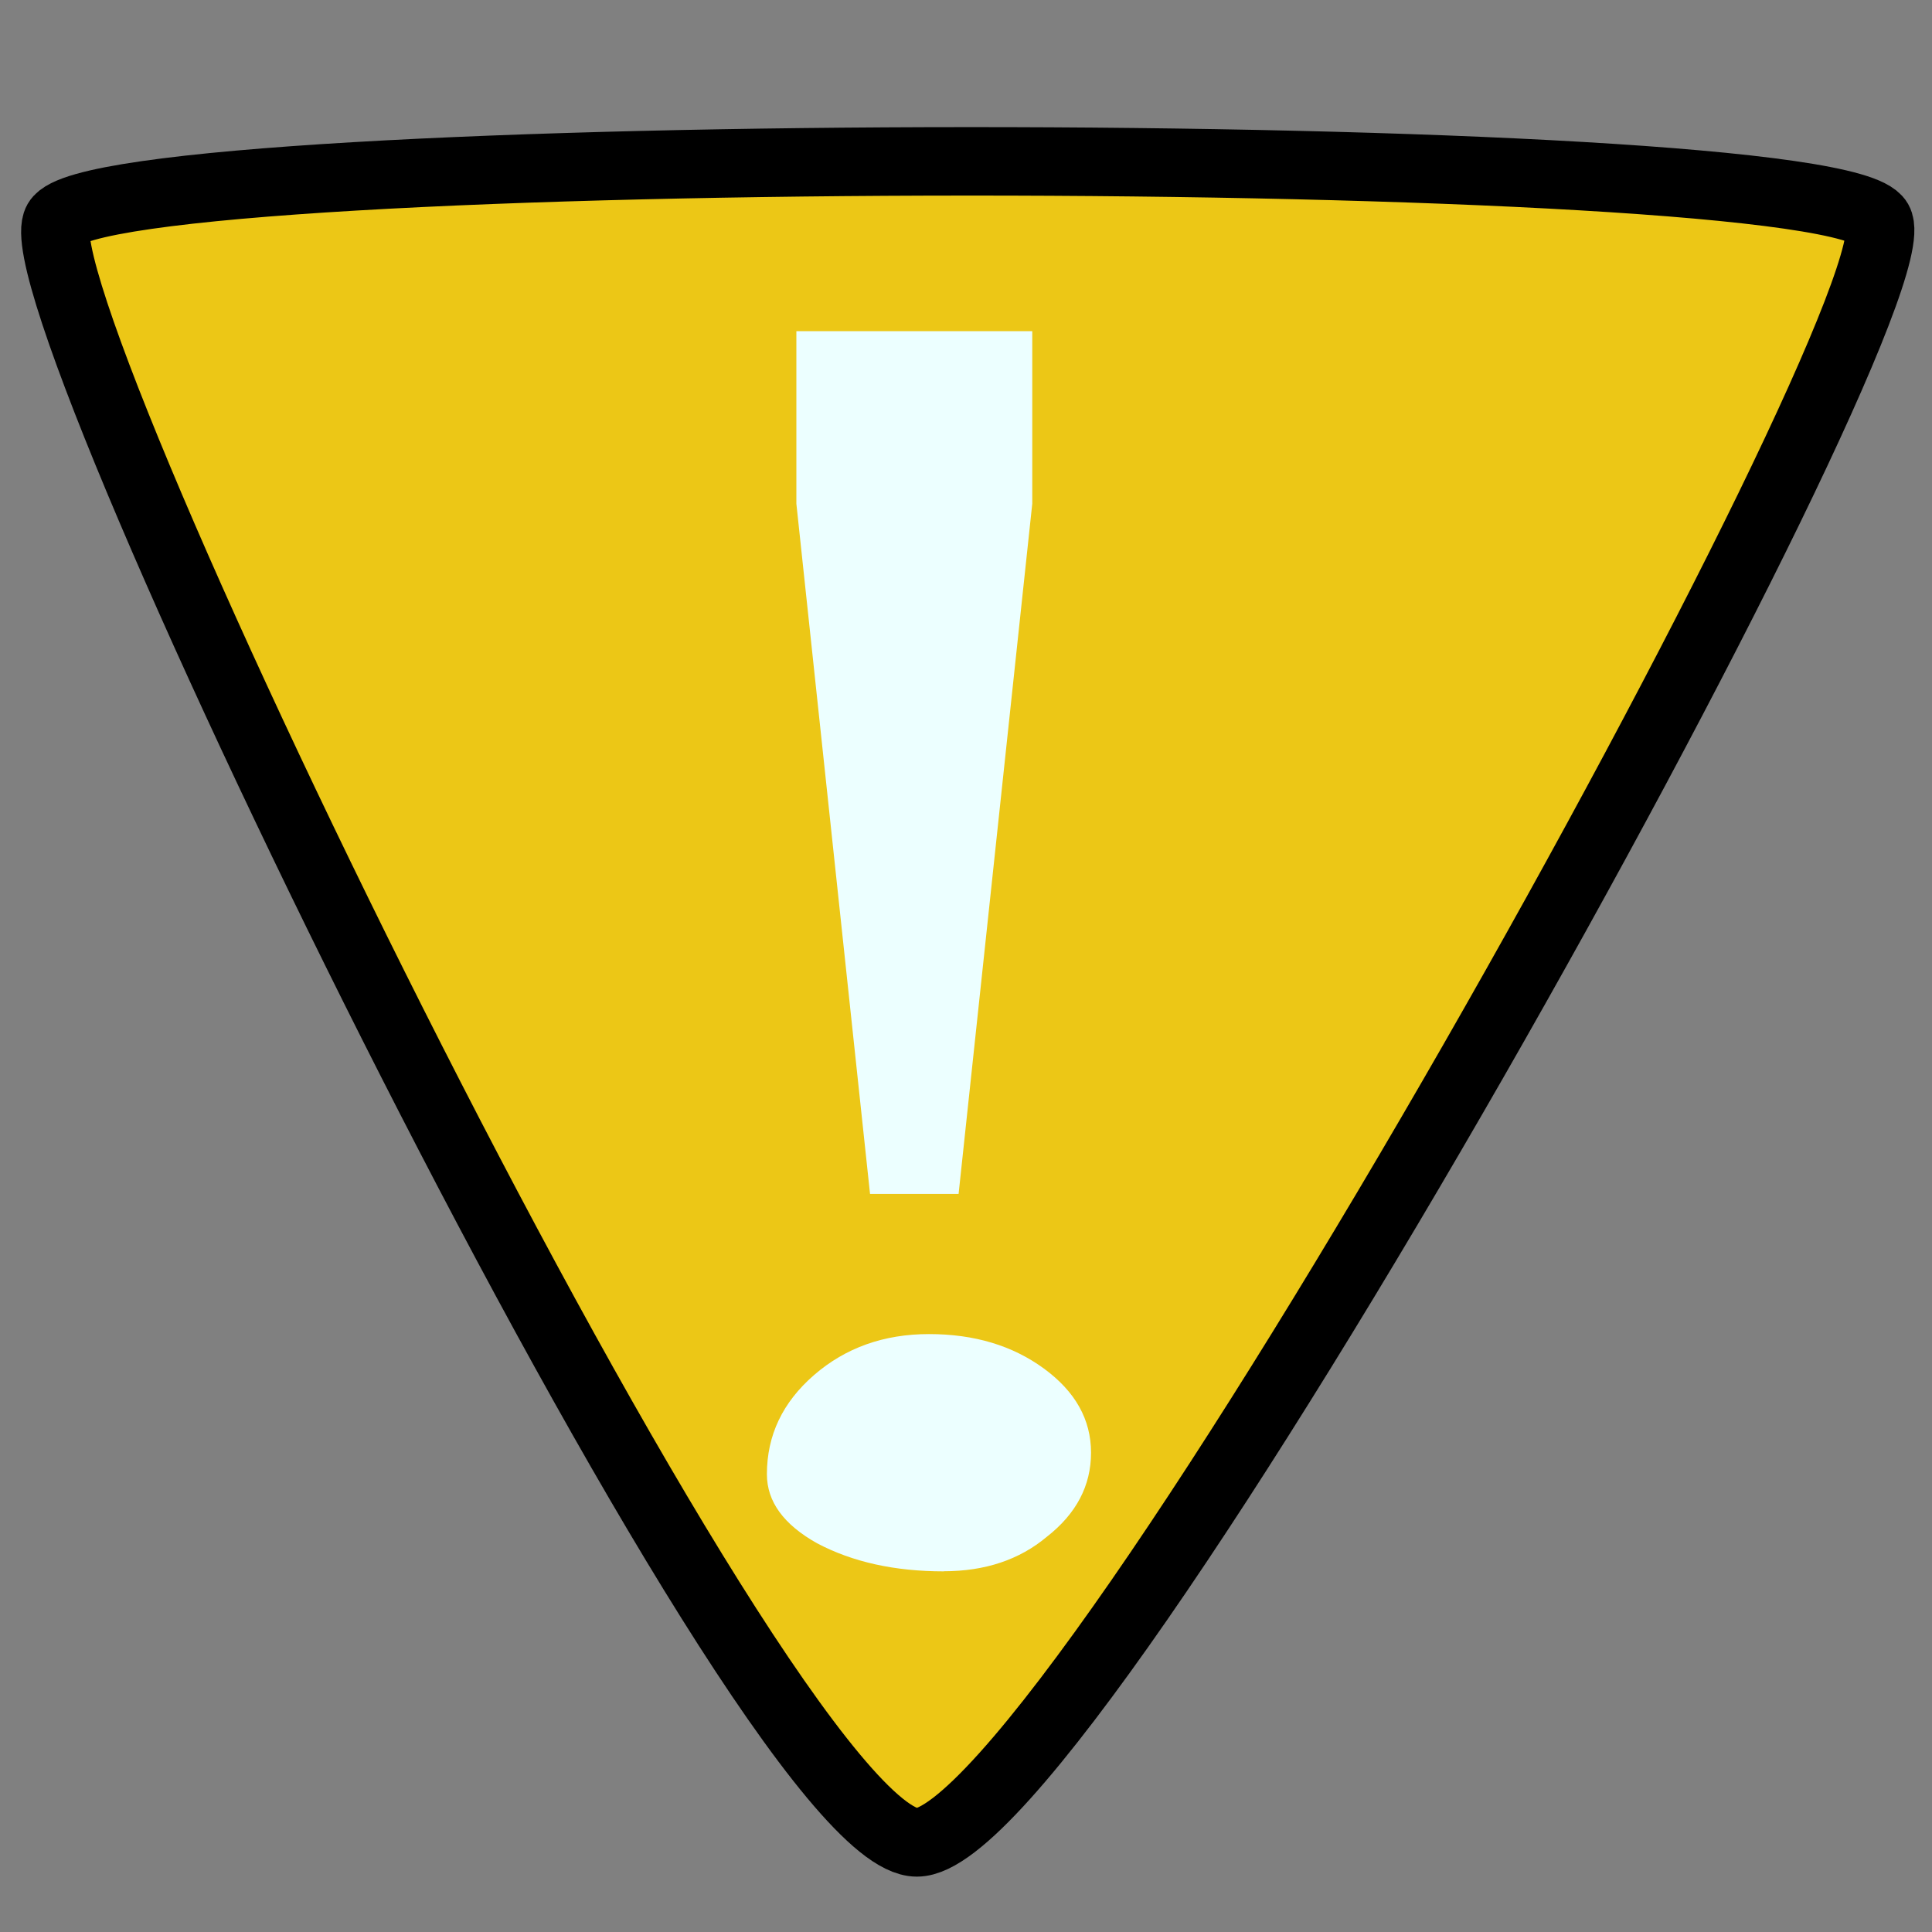 <?xml version="1.0" encoding="UTF-8" standalone="no"?>
<!-- Created with Inkscape (http://www.inkscape.org/) -->

<svg
   xmlns:dc="http://purl.org/dc/elements/1.1/"
   xmlns:cc="http://creativecommons.org/ns#"
   xmlns:rdf="http://www.w3.org/1999/02/22-rdf-syntax-ns#"
   xmlns:svg="http://www.w3.org/2000/svg"
   xmlns="http://www.w3.org/2000/svg"
   xmlns:sodipodi="http://sodipodi.sourceforge.net/DTD/sodipodi-0.dtd"
   xmlns:inkscape="http://www.inkscape.org/namespaces/inkscape"
   width="16"
   height="16"
   id="svg2"
   version="1.1"
   inkscape:version="0.47 r22583"
   inkscape:export-filename="/home/ashleyr/Dev/sgtk_apps/tk-multi-bundlepublish/resources/error.png"
   inkscape:export-xdpi="90"
   inkscape:export-ydpi="90"
   sodipodi:docname="warning.svg">
  <rect width="100%" height="100%" fill="#808080" stroke="none"/>
  <defs
     id="defs4">
    <inkscape:perspective
       sodipodi:type="inkscape:persp3d"
       inkscape:vp_x="0 : 526.18109 : 1"
       inkscape:vp_y="0 : 1000 : 0"
       inkscape:vp_z="744.09448 : 526.18109 : 1"
       inkscape:persp3d-origin="372.04724 : 350.78739 : 1"
       id="perspective10" />
  </defs>
  <sodipodi:namedview
     id="base"
     pagecolor="#ffffff"
     bordercolor="#666666"
     borderopacity="1.0"
     inkscape:pageopacity="0.0"
     inkscape:pageshadow="2"
     inkscape:zoom="18.075417"
     inkscape:cx="-18.840091"
     inkscape:cy="13.573953"
     inkscape:document-units="px"
     inkscape:current-layer="layer1"
     showgrid="false"
     inkscape:window-width="1920"
     inkscape:window-height="1030"
     inkscape:window-x="1076"
     inkscape:window-y="-3"
     inkscape:window-maximized="1" />
  <g
     inkscape:label="Layer 1"
     inkscape:groupmode="layer"
     id="layer1"
     transform="translate(0,-1036.362)">
    <path
       style="fill:#ecc716;fill-opacity:1;stroke:#000000;stroke-width:0.567;stroke-linecap:butt;stroke-linejoin:round;stroke-miterlimit:4;stroke-opacity:1;stroke-dasharray:none"
       d="m 0.475,1038.192 c 0.378,-0.655 14.704,-0.662 15.081,0 0.377,0.662 -6.675,13.428 -7.963,13.428 -1.288,0 -7.497,-12.772 -7.118,-13.428 z"
       id="path2816"
       sodipodi:nodetypes="czzz" />
    <g
       style="font-size:40px;font-style:normal;font-weight:normal;line-height:125%;fill:#000000;fill-opacity:1;stroke:none;font-family:Bitstream Vera Sans"
       id="text3590"
       transform="matrix(1.271,0,0,0.93,-2.012,72.296)">
      <path
         d="m 7.828,1047.262 -0.576,0 -0.48,-6.146 0,-1.537 1.537,0 0,1.537 -0.48,6.146 0,0 m -0.096,3.361 c -0.32,0 -0.595,-0.083 -0.826,-0.25 -0.218,-0.167 -0.327,-0.371 -0.327,-0.615 -1.7e-6,-0.346 0.102,-0.64 0.307,-0.883 0.205,-0.243 0.455,-0.365 0.749,-0.365 0.295,0 0.544,0.102 0.749,0.307 0.205,0.205 0.307,0.455 0.307,0.749 -3.8e-6,0.294 -0.096,0.544 -0.288,0.749 -0.179,0.205 -0.403,0.307 -0.672,0.307 l 0,0"
         style="font-size:16px;font-variant:normal;font-stretch:normal;text-align:start;writing-mode:lr-tb;text-anchor:start;fill:#ecffff;fill-opacity:1;font-family:Lohit Gujarati;-inkscape-font-specification:Lohit Gujarati"
         id="path3595" />
    </g>
  </g>
</svg>
